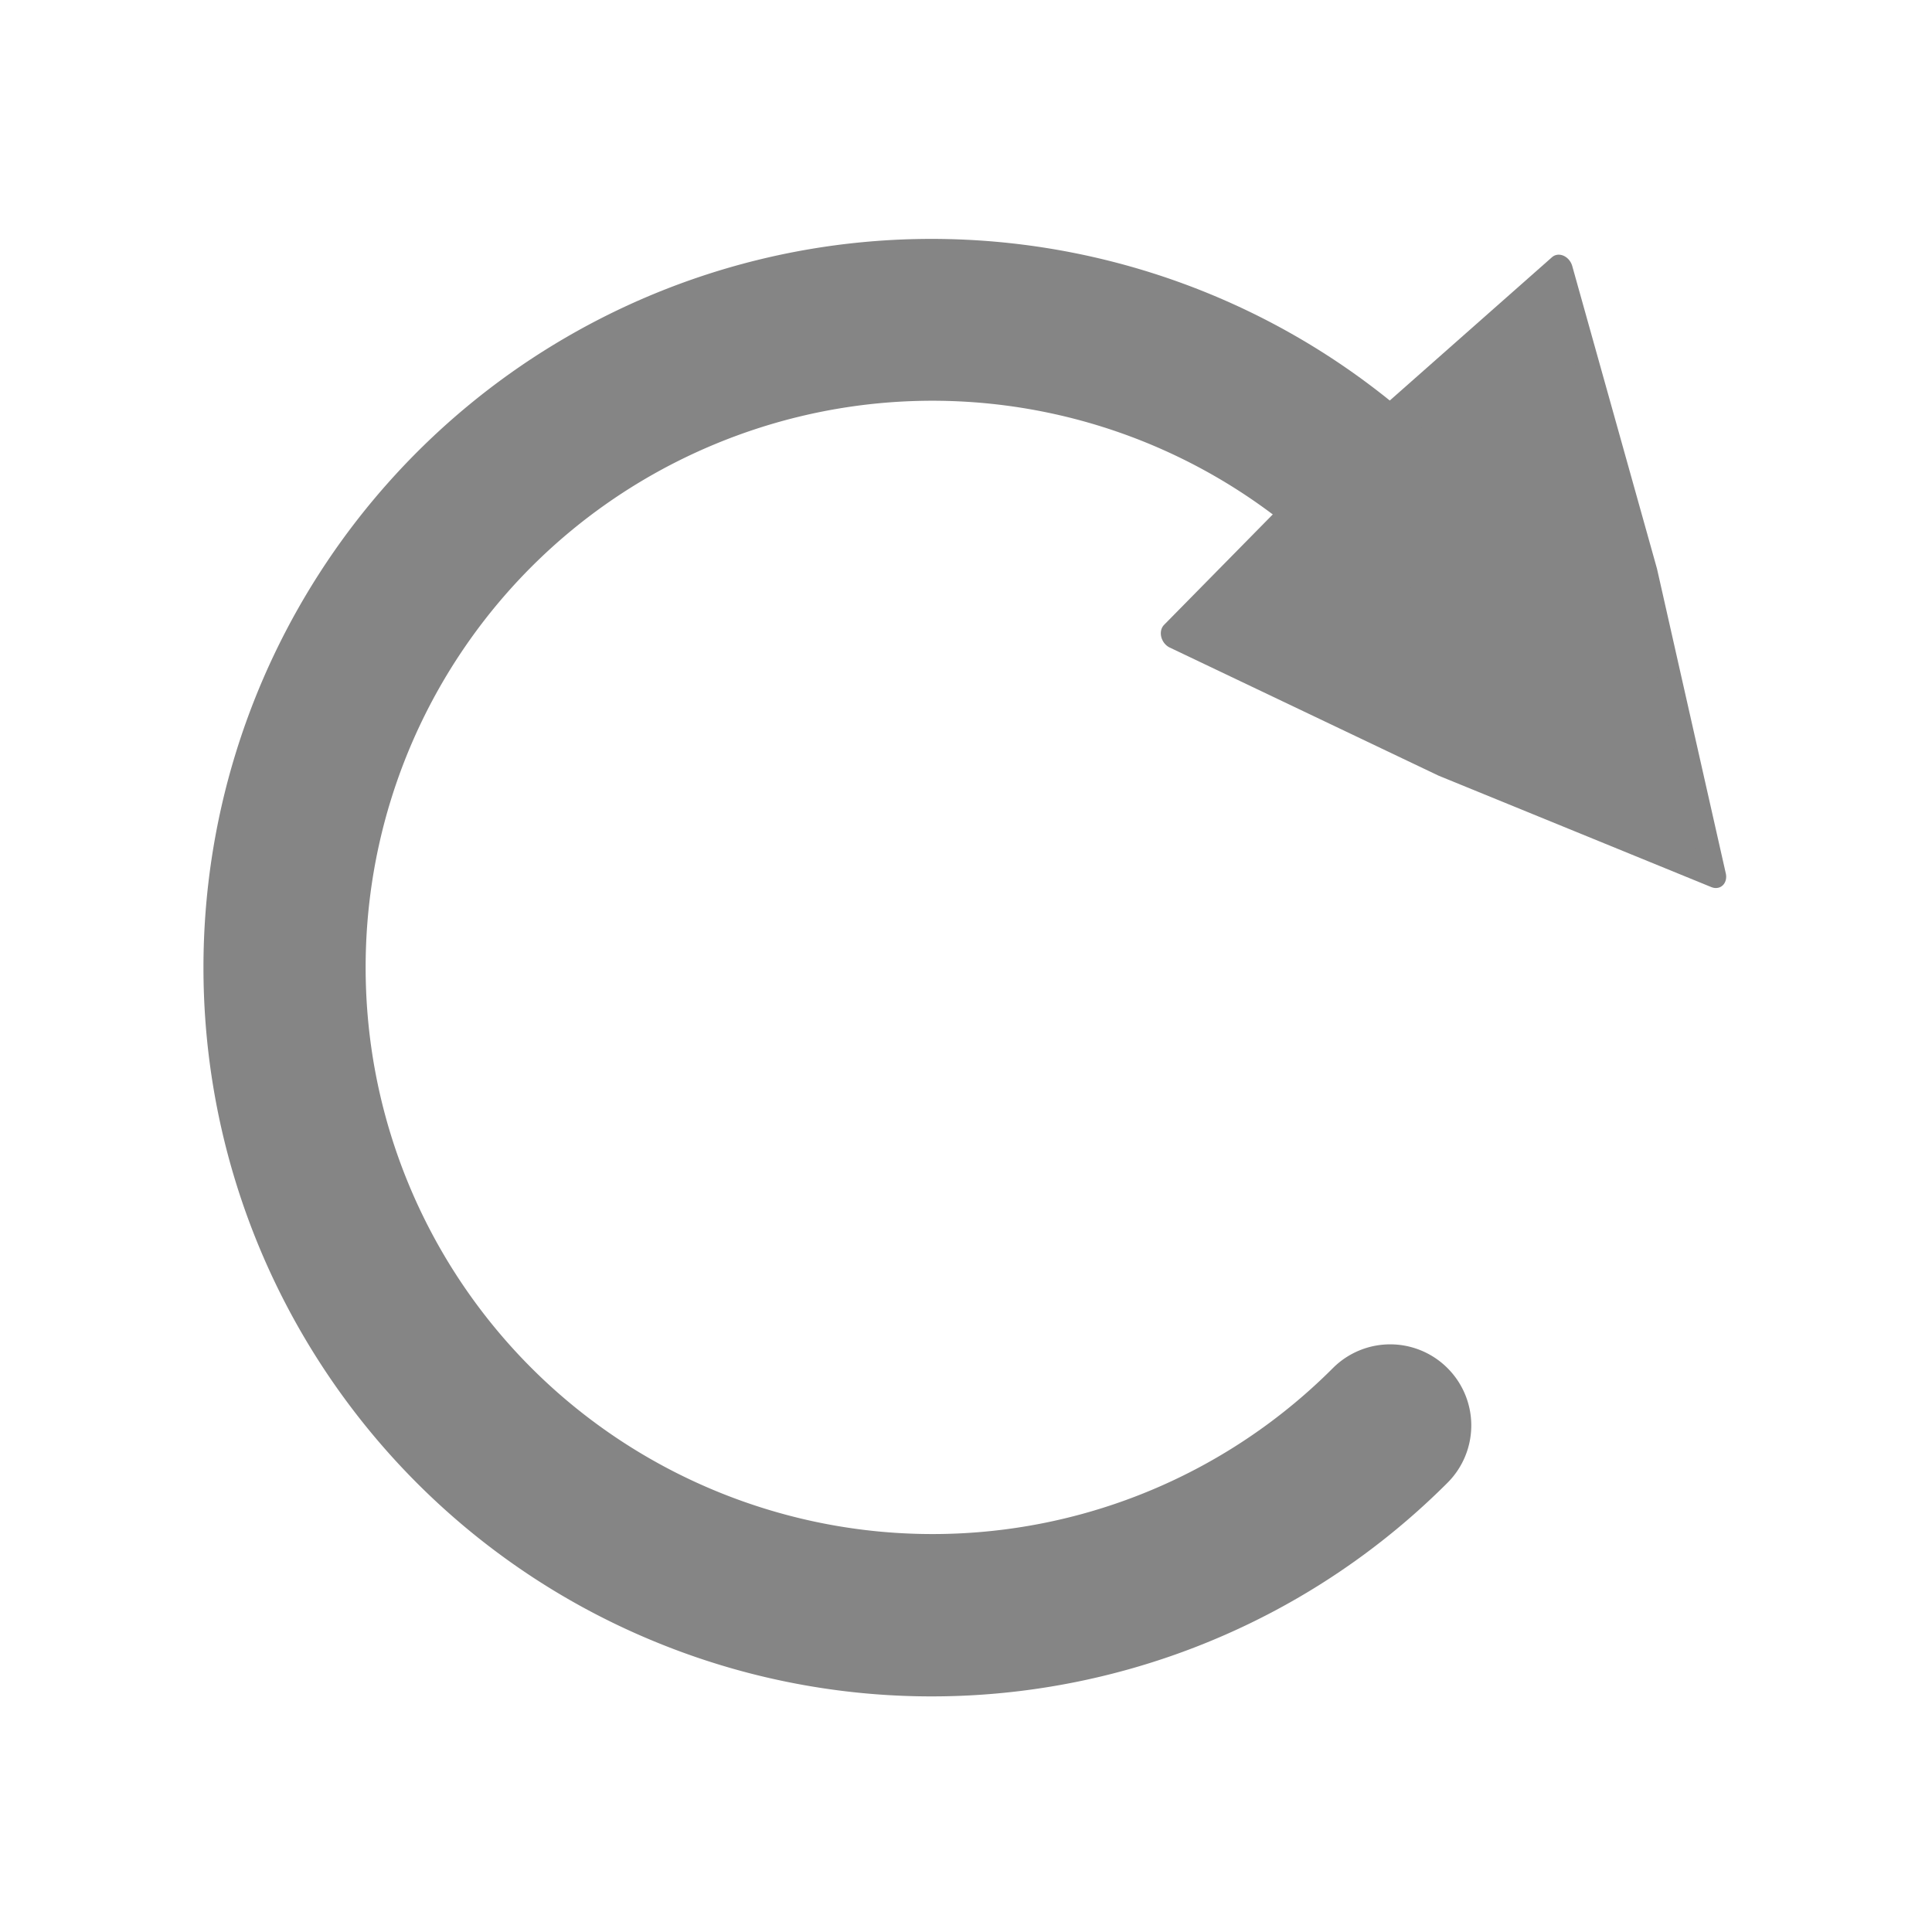 <?xml version="1.0" encoding="UTF-8" standalone="no"?>
<!-- Created with Inkscape (http://www.inkscape.org/) -->

<svg
   width="32"
   height="32"
   viewBox="0 0 8.467 8.467"
   version="1.1"
   id="svg5"
   inkscape:version="1.1.2 (0a00cf5339, 2022-02-04)"
   sodipodi:docname="disabled.svg"
   xmlns:inkscape="http://www.inkscape.org/namespaces/inkscape"
   xmlns:sodipodi="http://sodipodi.sourceforge.net/DTD/sodipodi-0.dtd"
   xmlns="http://www.w3.org/2000/svg"
   xmlns:svg="http://www.w3.org/2000/svg">
  <sodipodi:namedview
     id="namedview7"
     pagecolor="#ffffff"
     bordercolor="#666666"
     borderopacity="1.0"
     inkscape:pageshadow="2"
     inkscape:pageopacity="0.0"
     inkscape:pagecheckerboard="0"
     inkscape:document-units="px"
     showgrid="false"
     units="px"
     width="64px"
     inkscape:zoom="11.313709"
     inkscape:cx="24.085824"
     inkscape:cy="15.733125"
     inkscape:window-width="1920"
     inkscape:window-height="939"
     inkscape:window-x="0"
     inkscape:window-y="32"
     inkscape:window-maximized="1"
     inkscape:current-layer="g1219"
     inkscape:showpageshadow="0"
     inkscape:deskcolor="#d1d1d1">
    <inkscape:grid
       type="xygrid"
       id="grid9"
       enabled="true"
       originx="0"
       originy="0"
       dotted="true"
       spacingx="0.265"
       spacingy="0.265" />
  </sodipodi:namedview>
  <defs
     id="defs2">
    <inkscape:path-effect
       effect="fill_between_many"
       method="originald"
       linkedpaths="#path28174,0,1"
       id="path-effect35015"
       is_visible="true"
       lpeversion="0"
       join="true"
       close="true"
       autoreverse="true"
       applied="false" />
    <inkscape:path-effect
       effect="fill_between_many"
       method="originald"
       linkedpaths="#path28174,0,1"
       id="path-effect32760"
       is_visible="true"
       lpeversion="0"
       join="true"
       close="true"
       autoreverse="true" />
    <inkscape:path-effect
       effect="fill_between_many"
       method="originald"
       linkedpaths="#path28174,0,1"
       id="path-effect32760-3"
       is_visible="true"
       lpeversion="0"
       join="true"
       close="true"
       autoreverse="true"
       applied="false" />
  </defs>
  <g
     inkscape:label="Layer 1"
     inkscape:groupmode="layer"
     id="layer1"
     style="display:inline">
    <g
       id="g551"
       transform="translate(-14.679,-0.059)">
      <path
         inkscape:original-d="M 0,0"
         inkscape:path-effect="#path-effect35015"
         d="M 0,0"
         id="path35005"
         style="stroke:#81a1c1"
         class="UnoptimicedTransforms" />
      <g
         id="g3195"
         transform="rotate(90,18.83,4.241)">
        <g
           id="g1219">
          <g
             id="g1256"
             transform="matrix(0.894,0,0,0.894,1.982,0.469)"
             style="fill:#858585;stroke:#858585">
            <g
               id="g35521"
               transform="matrix(1.001,0,0,0.833,-9.755,-7.417)"
               style="fill:#858585;stroke:#858585">
              <path
                 sodipodi:type="star"
                 style="fill:#858585;fill-opacity:1;stroke:#858585;stroke-width:1;stroke-linecap:round;stroke-linejoin:round;stroke-miterlimit:4;stroke-dasharray:none;stroke-opacity:1;paint-order:fill markers stroke"
                 id="path35289"
                 inkscape:flatsided="false"
                 sodipodi:sides="3"
                 sodipodi:cx="71.397964"
                 sodipodi:cy="21.730064"
                 sodipodi:r1="6.9304347"
                 sodipodi:r2="13.184482"
                 sodipodi:arg1="-0.19489754"
                 sodipodi:arg2="0.85230006"
                 inkscape:rounded="0"
                 inkscape:randomized="0"
                 d="M 78.197,20.388 80.077,31.655 69.161,28.289 58.463,24.283 66.836,16.513 75.654,9.251 Z"
                 transform="matrix(-0.118,0.082,-0.057,-0.118,36.465,7.528)"
                 inkscape:transform-center-x="2.0915251"
                 inkscape:transform-center-y="-0.82039006" />
            </g>
            <path
               style="color:#000000;fill:#858585;stroke-width:0;stroke-linecap:round;stroke-dasharray:none;stroke:#858585"
               d="m -21.156,1.65 a 0.397,0.397 0 0 0 -0.281,0.117 c -1.021,1.021 -1.328,2.559 -0.775,3.893 0.552,1.334 1.857,2.205 3.301,2.205 1.444,0 2.748,-0.871 3.301,-2.205 0.552,-1.334 0.245,-2.872 -0.775,-3.893 a 0.397,0.397 0 0 0 -0.561,0 0.397,0.397 0 0 0 0,0.561 c 0.795,0.795 1.032,1.988 0.602,3.027 -0.43,1.039 -1.442,1.715 -2.566,1.715 -1.125,0 -2.136,-0.676 -2.566,-1.715 -0.43,-1.039 -0.194,-2.232 0.602,-3.027 a 0.397,0.397 0 0 0 0,-0.561 0.397,0.397 0 0 0 -0.279,-0.117 z"
               id="path401"
               transform="scale(-1,1)" />
          </g>
        </g>
      </g>
    </g>
  </g>
  <g
     inkscape:groupmode="layer"
     id="layer2"
     inkscape:label="Layer 2" />
</svg>
